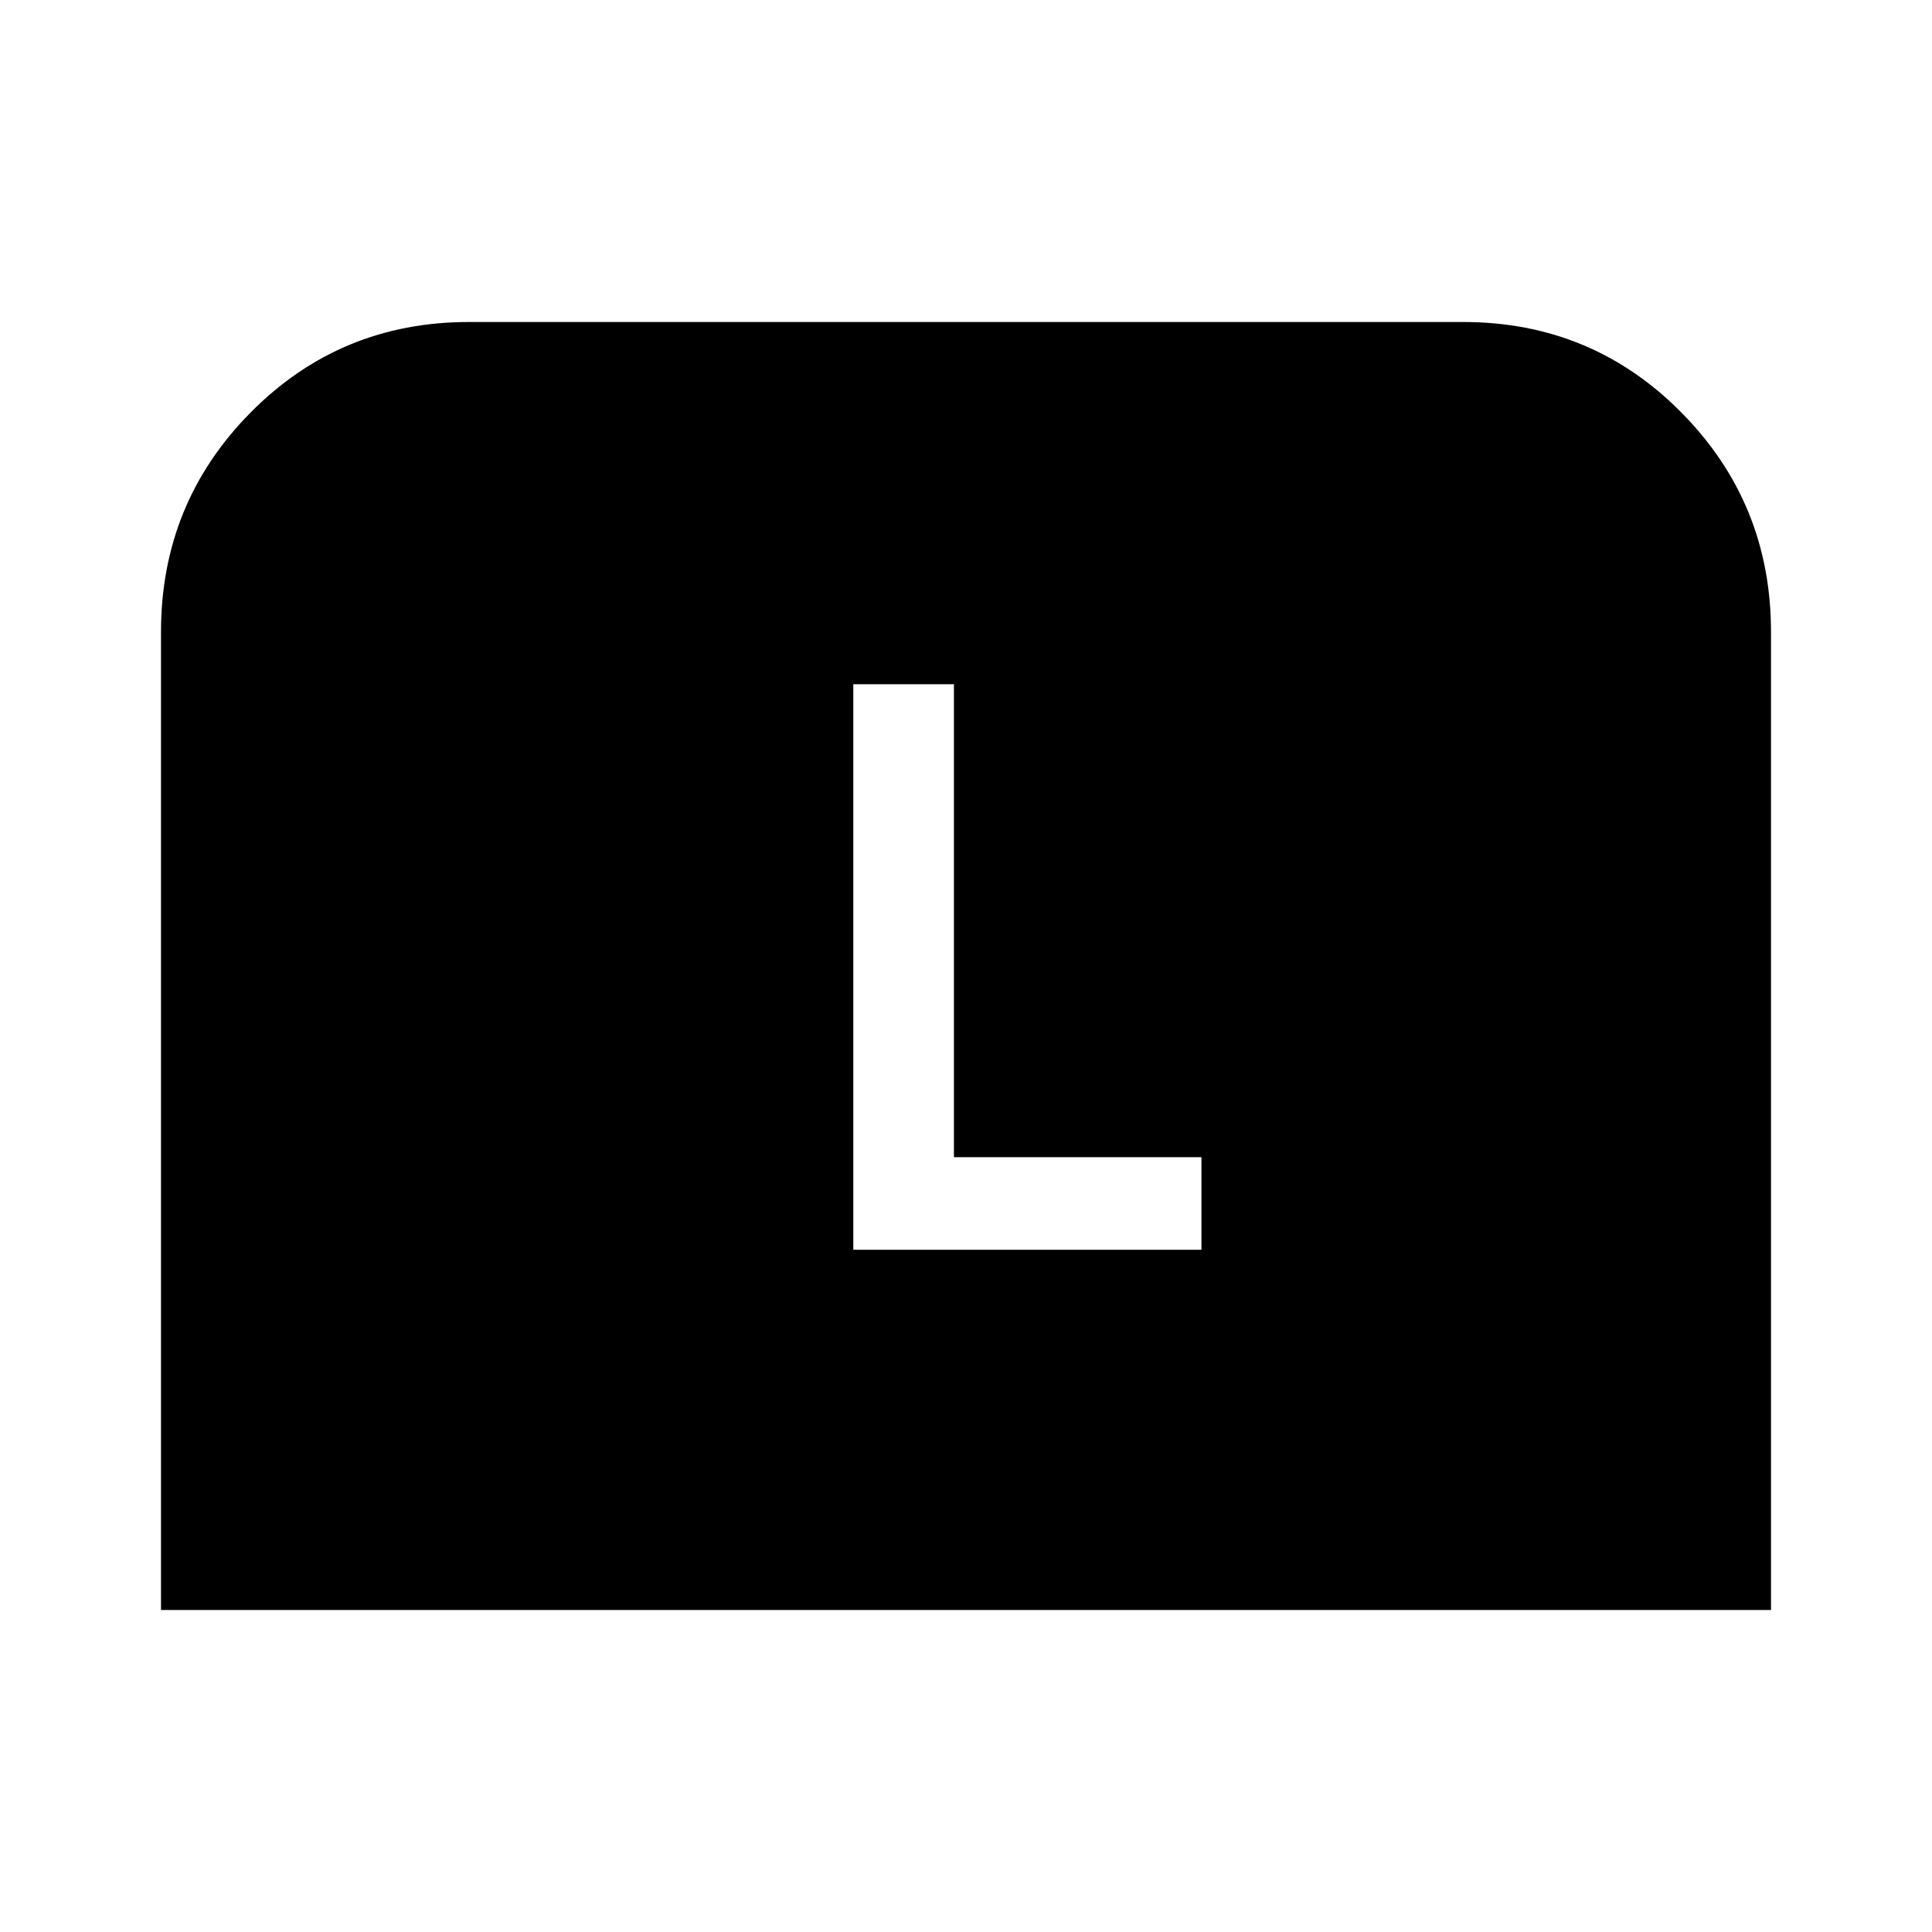 <svg xmlns="http://www.w3.org/2000/svg" width="48" height="48" viewBox="0 -960 960 960"><path d="M80-160v-486q0-64 44.5-109T233-800h494q64 0 108.5 45T880-646v486H80Zm344-179h173v-46H474v-235h-50v281Z"/></svg>